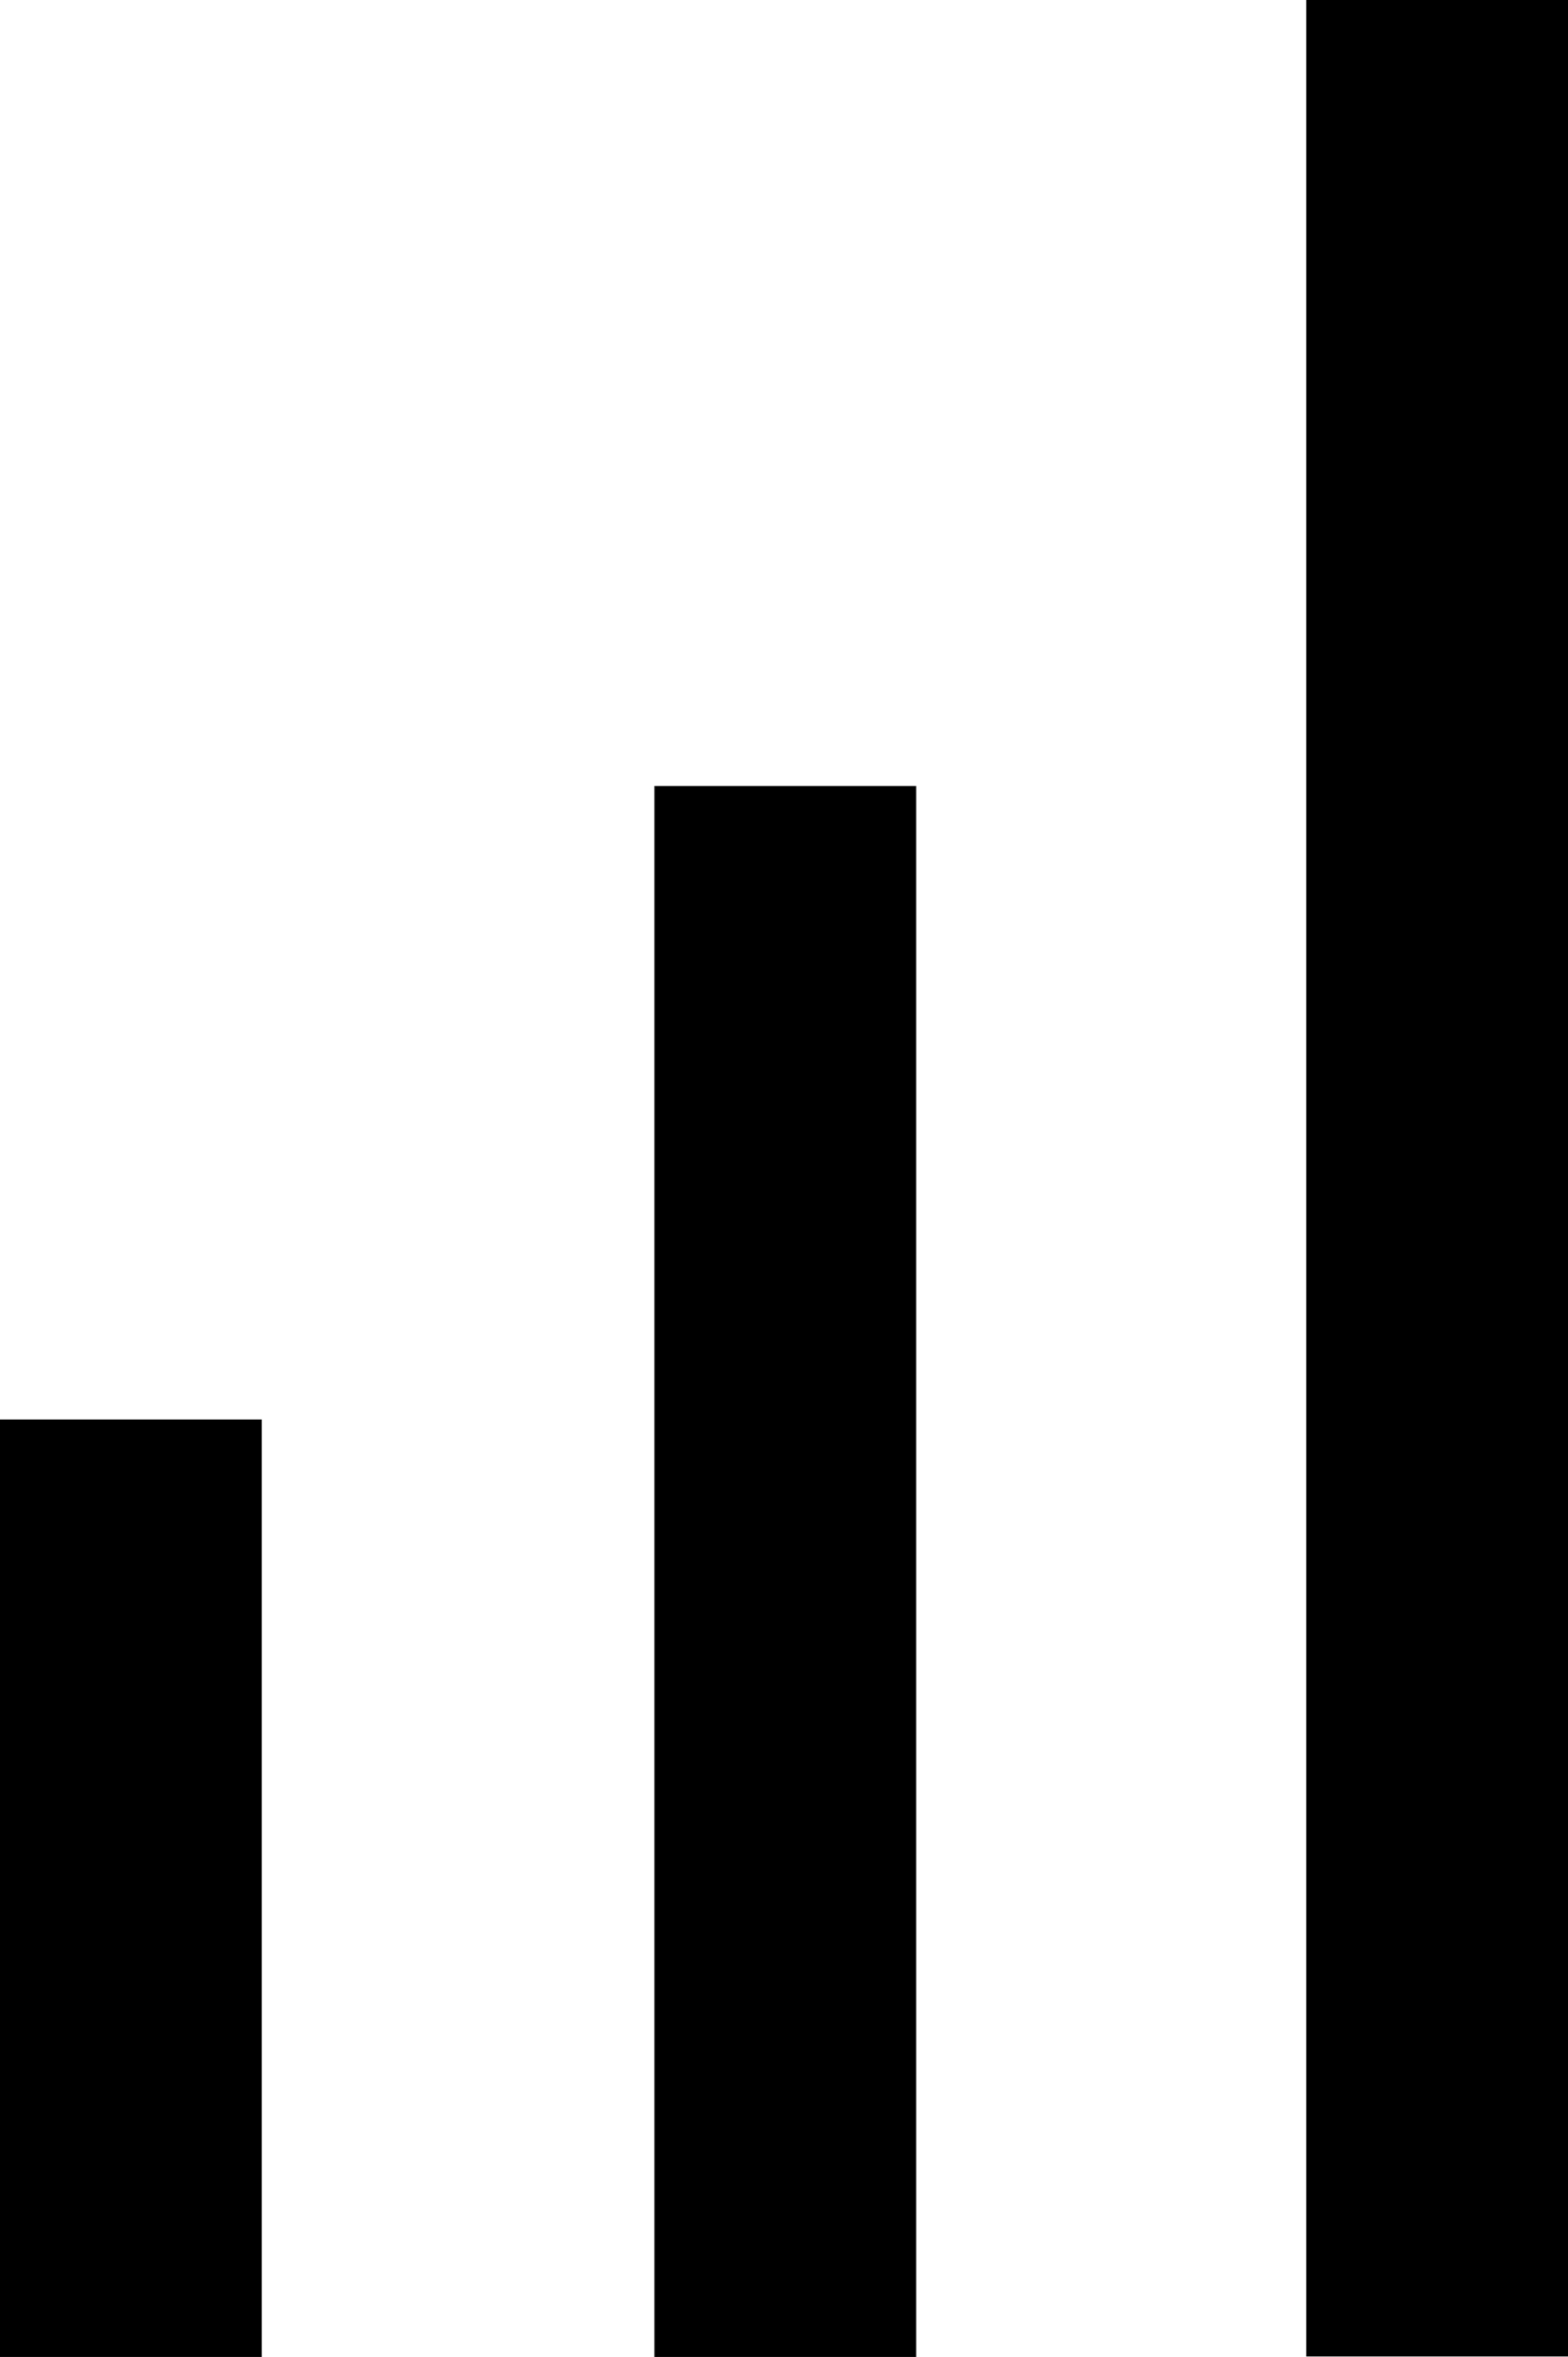 <?xml version="1.0" encoding="utf-8"?><svg xmlns="http://www.w3.org/2000/svg" viewBox="-241.4 477.2 305.5 459.1" width="305.5" height="459.1"><path d="M13.1 936.2h51v-459h-51v459zm-76 .1v-306h-51v306h51zm-127.5-.1V753.7h-51v182.6h51v-.1z"/></svg>